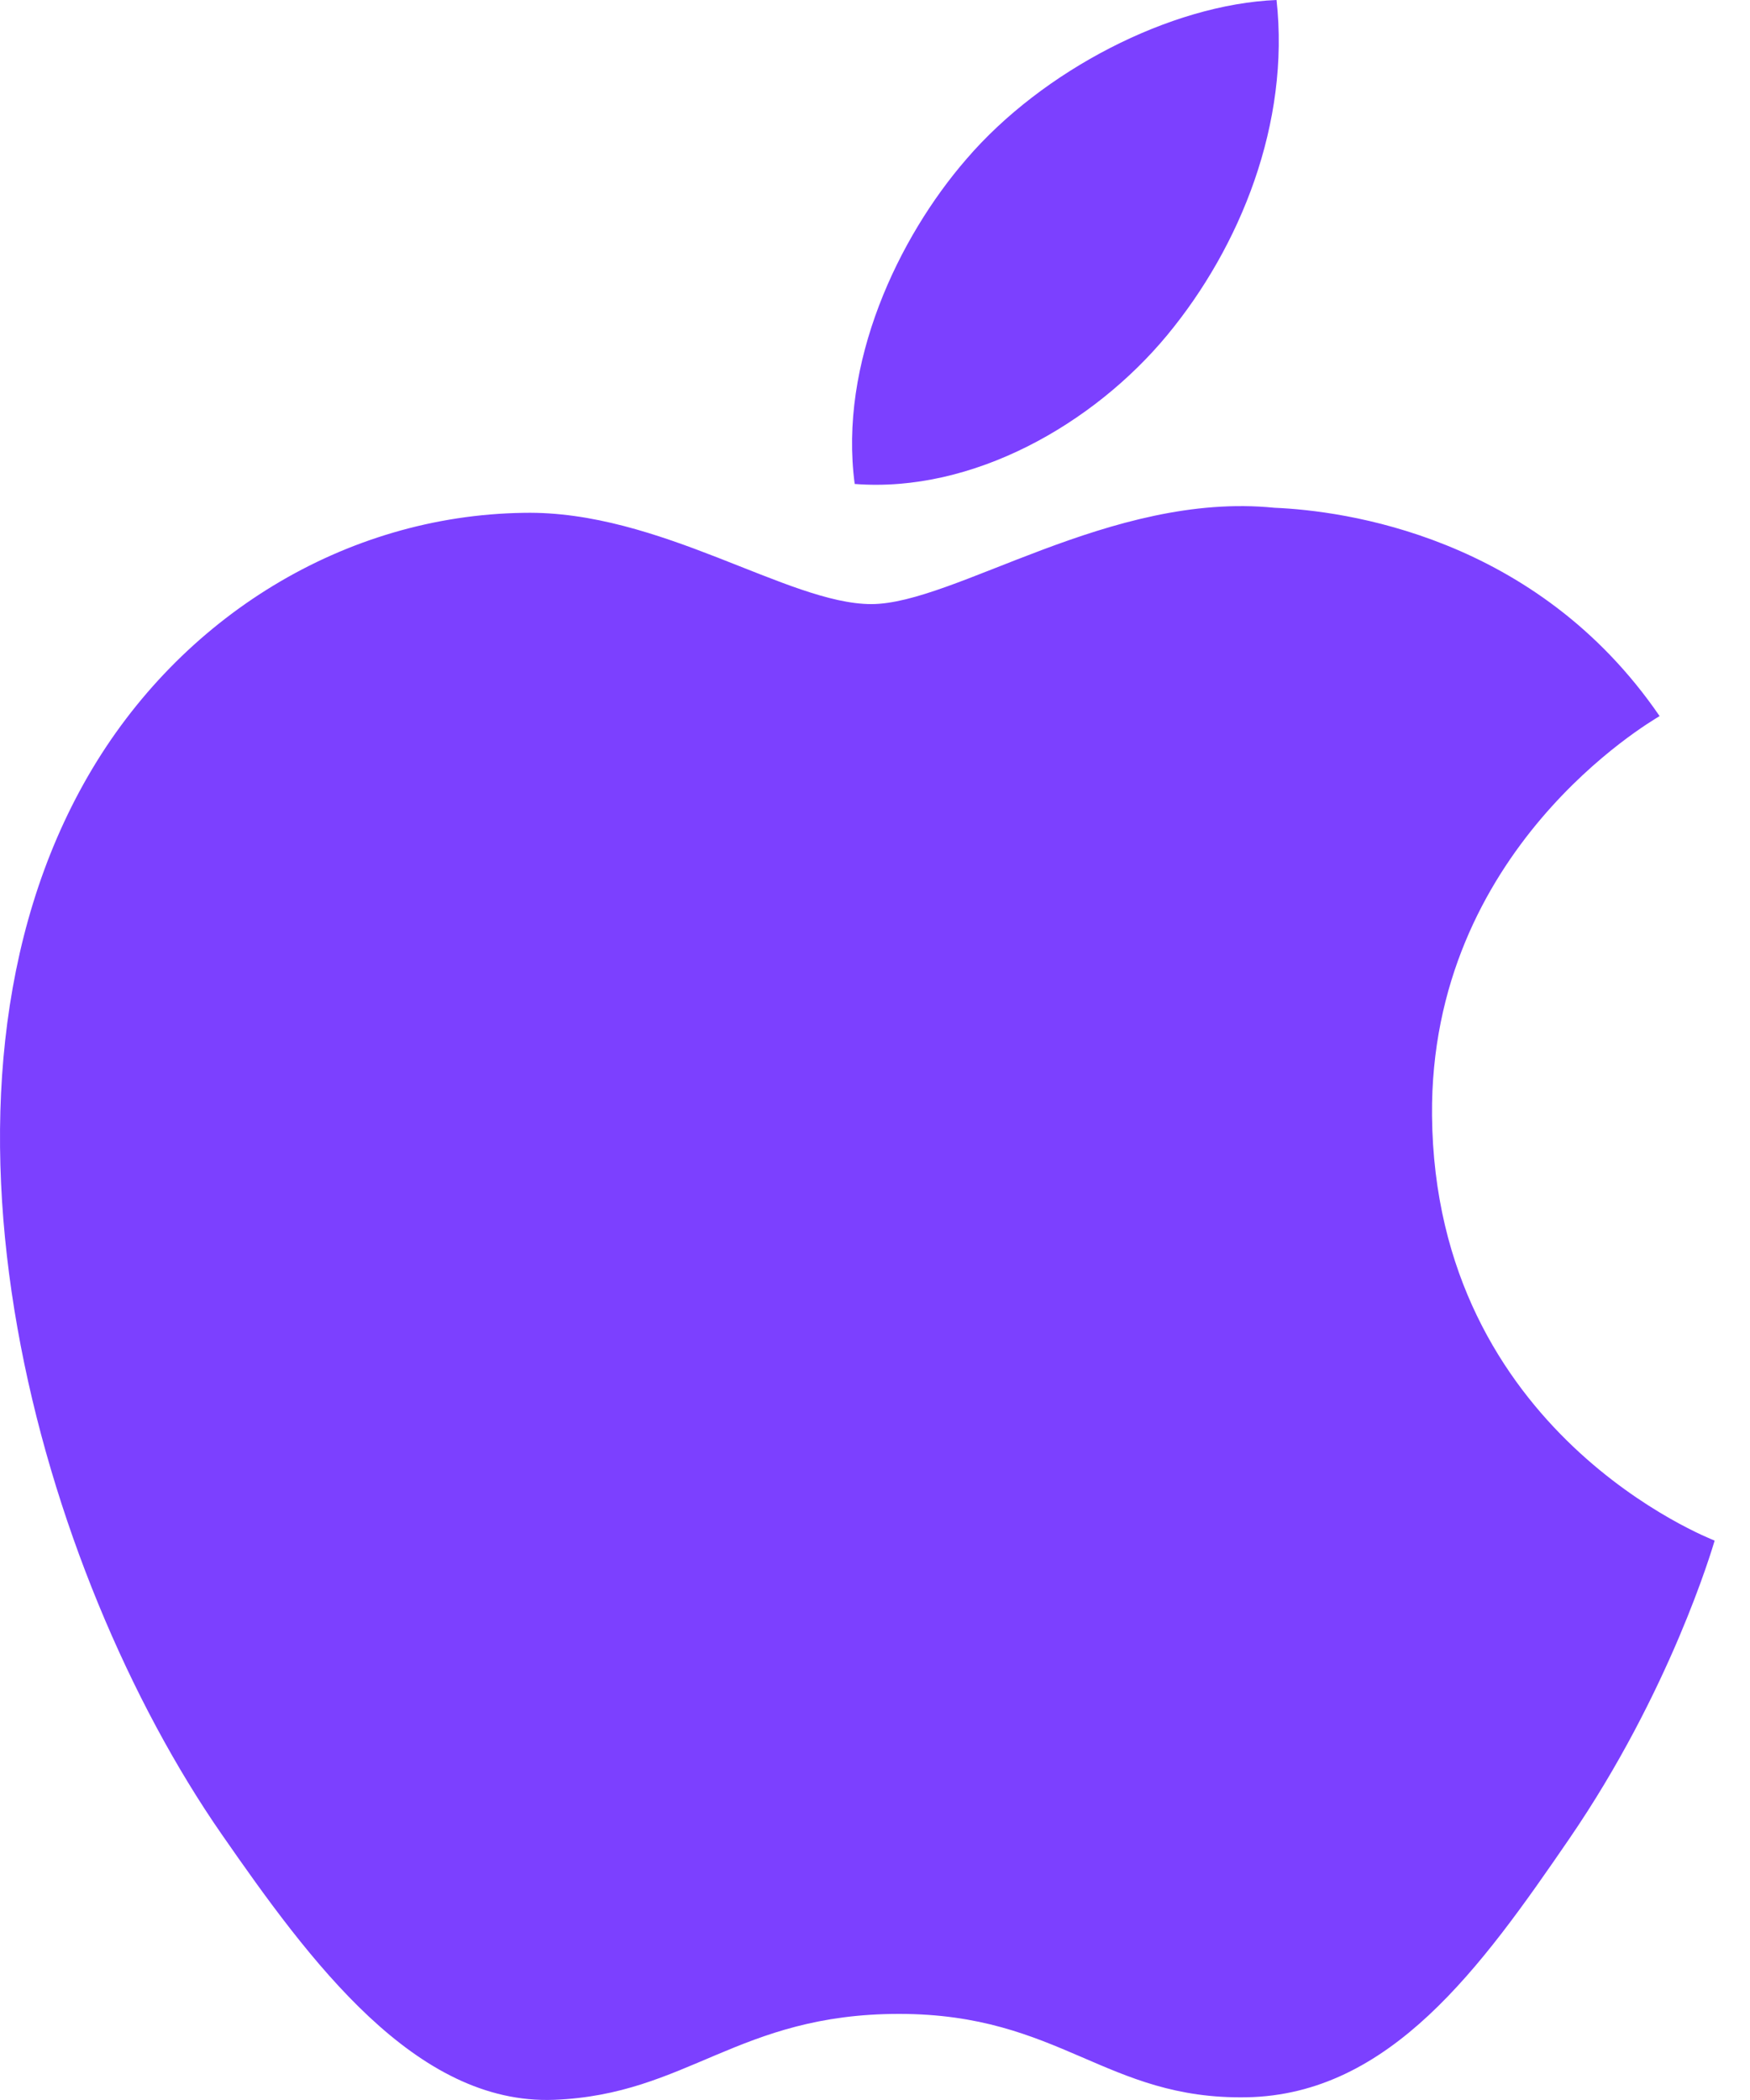 <svg width="20" height="24" viewBox="0 0 20 24" fill="none" xmlns="http://www.w3.org/2000/svg">
<path d="M16.366 12.75C16.4 16.382 19.561 17.591 19.596 17.607C19.57 17.692 19.091 19.329 17.931 21.02C16.928 22.482 15.887 23.939 14.247 23.969C12.635 23.998 12.117 23.016 10.275 23.016C8.433 23.016 7.857 23.939 6.332 23.998C4.749 24.058 3.543 22.418 2.532 20.961C0.465 17.981 -1.114 12.541 1.006 8.869C2.06 7.045 3.943 5.89 5.986 5.861C7.541 5.831 9.008 6.904 9.958 6.904C10.908 6.904 12.691 5.614 14.565 5.803C15.35 5.836 17.553 6.119 18.967 8.184C18.853 8.254 16.339 9.714 16.366 12.75ZM13.338 3.832C14.178 2.817 14.744 1.405 14.589 0C13.378 0.049 11.913 0.805 11.044 1.819C10.265 2.717 9.584 4.154 9.768 5.531C11.118 5.636 12.497 4.847 13.338 3.832Z" fill="#7C40FF"/>
</svg>
